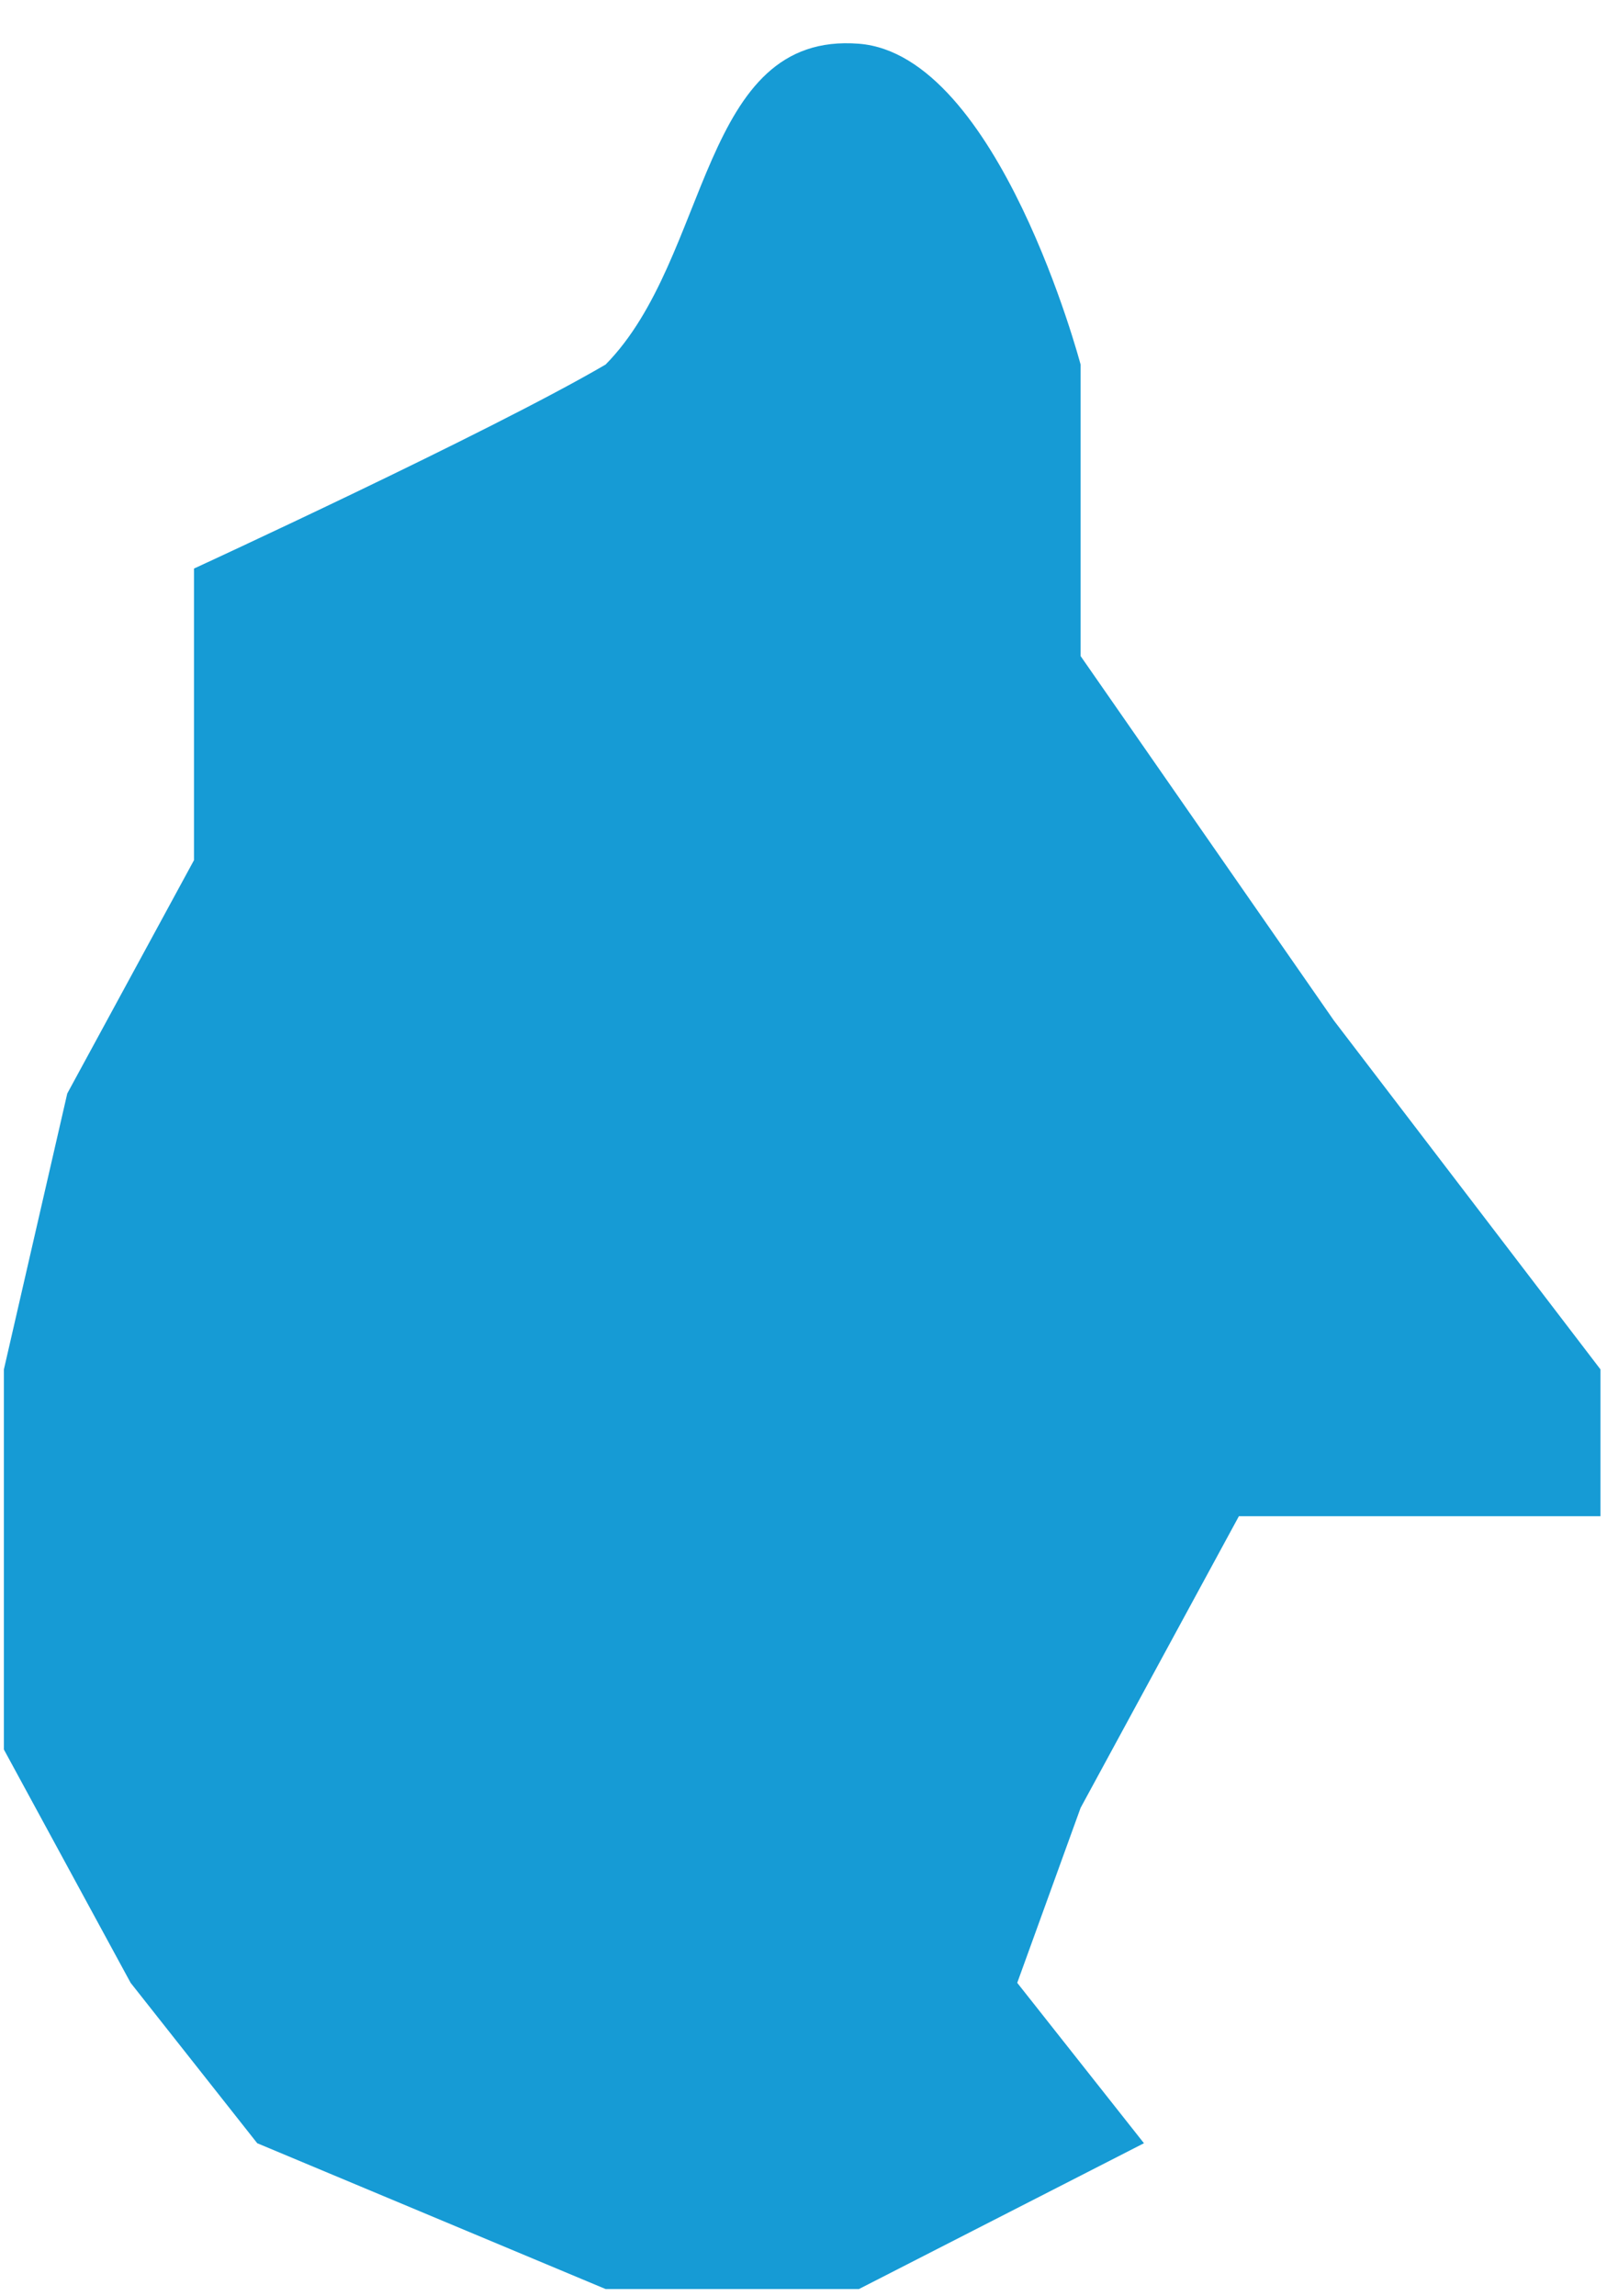 ﻿<?xml version="1.0" encoding="utf-8"?>
<svg version="1.1" xmlns:xlink="http://www.w3.org/1999/xlink" width="14px" height="20px" xmlns="http://www.w3.org/2000/svg">
  <g transform="matrix(1 0 0 1 -532 -510 )">
    <path d="M 1.69 7.492  C 1.69 6.646  1.69 4.952  1.69 4.952  C 1.69 4.952  4.264 3.767  5.276 3.175  C 6.195 2.243  6.094 0.271  7.483 0.381  C 8.701 0.477  9.414 3.175  9.414 3.175  L 9.414 5.714  L 11.621 8.889  L 13.943 11.927  L 13.943 13.206  L 10.793 13.206  L 9.414 15.746  L 8.862 17.27  L 9.966 18.667  L 7.483 19.937  L 5.276 19.937  L 2.241 18.667  L 1.138 17.27  L 0.034 15.238  L 0.034 11.927  L 0.586 9.524  C 0.586 9.524  1.322 8.169  1.69 7.492  Z " fill-rule="nonzero" fill="#169bd5" stroke="none" transform="matrix(1 0 0 1 532 510 )" />
  </g>
</svg>
